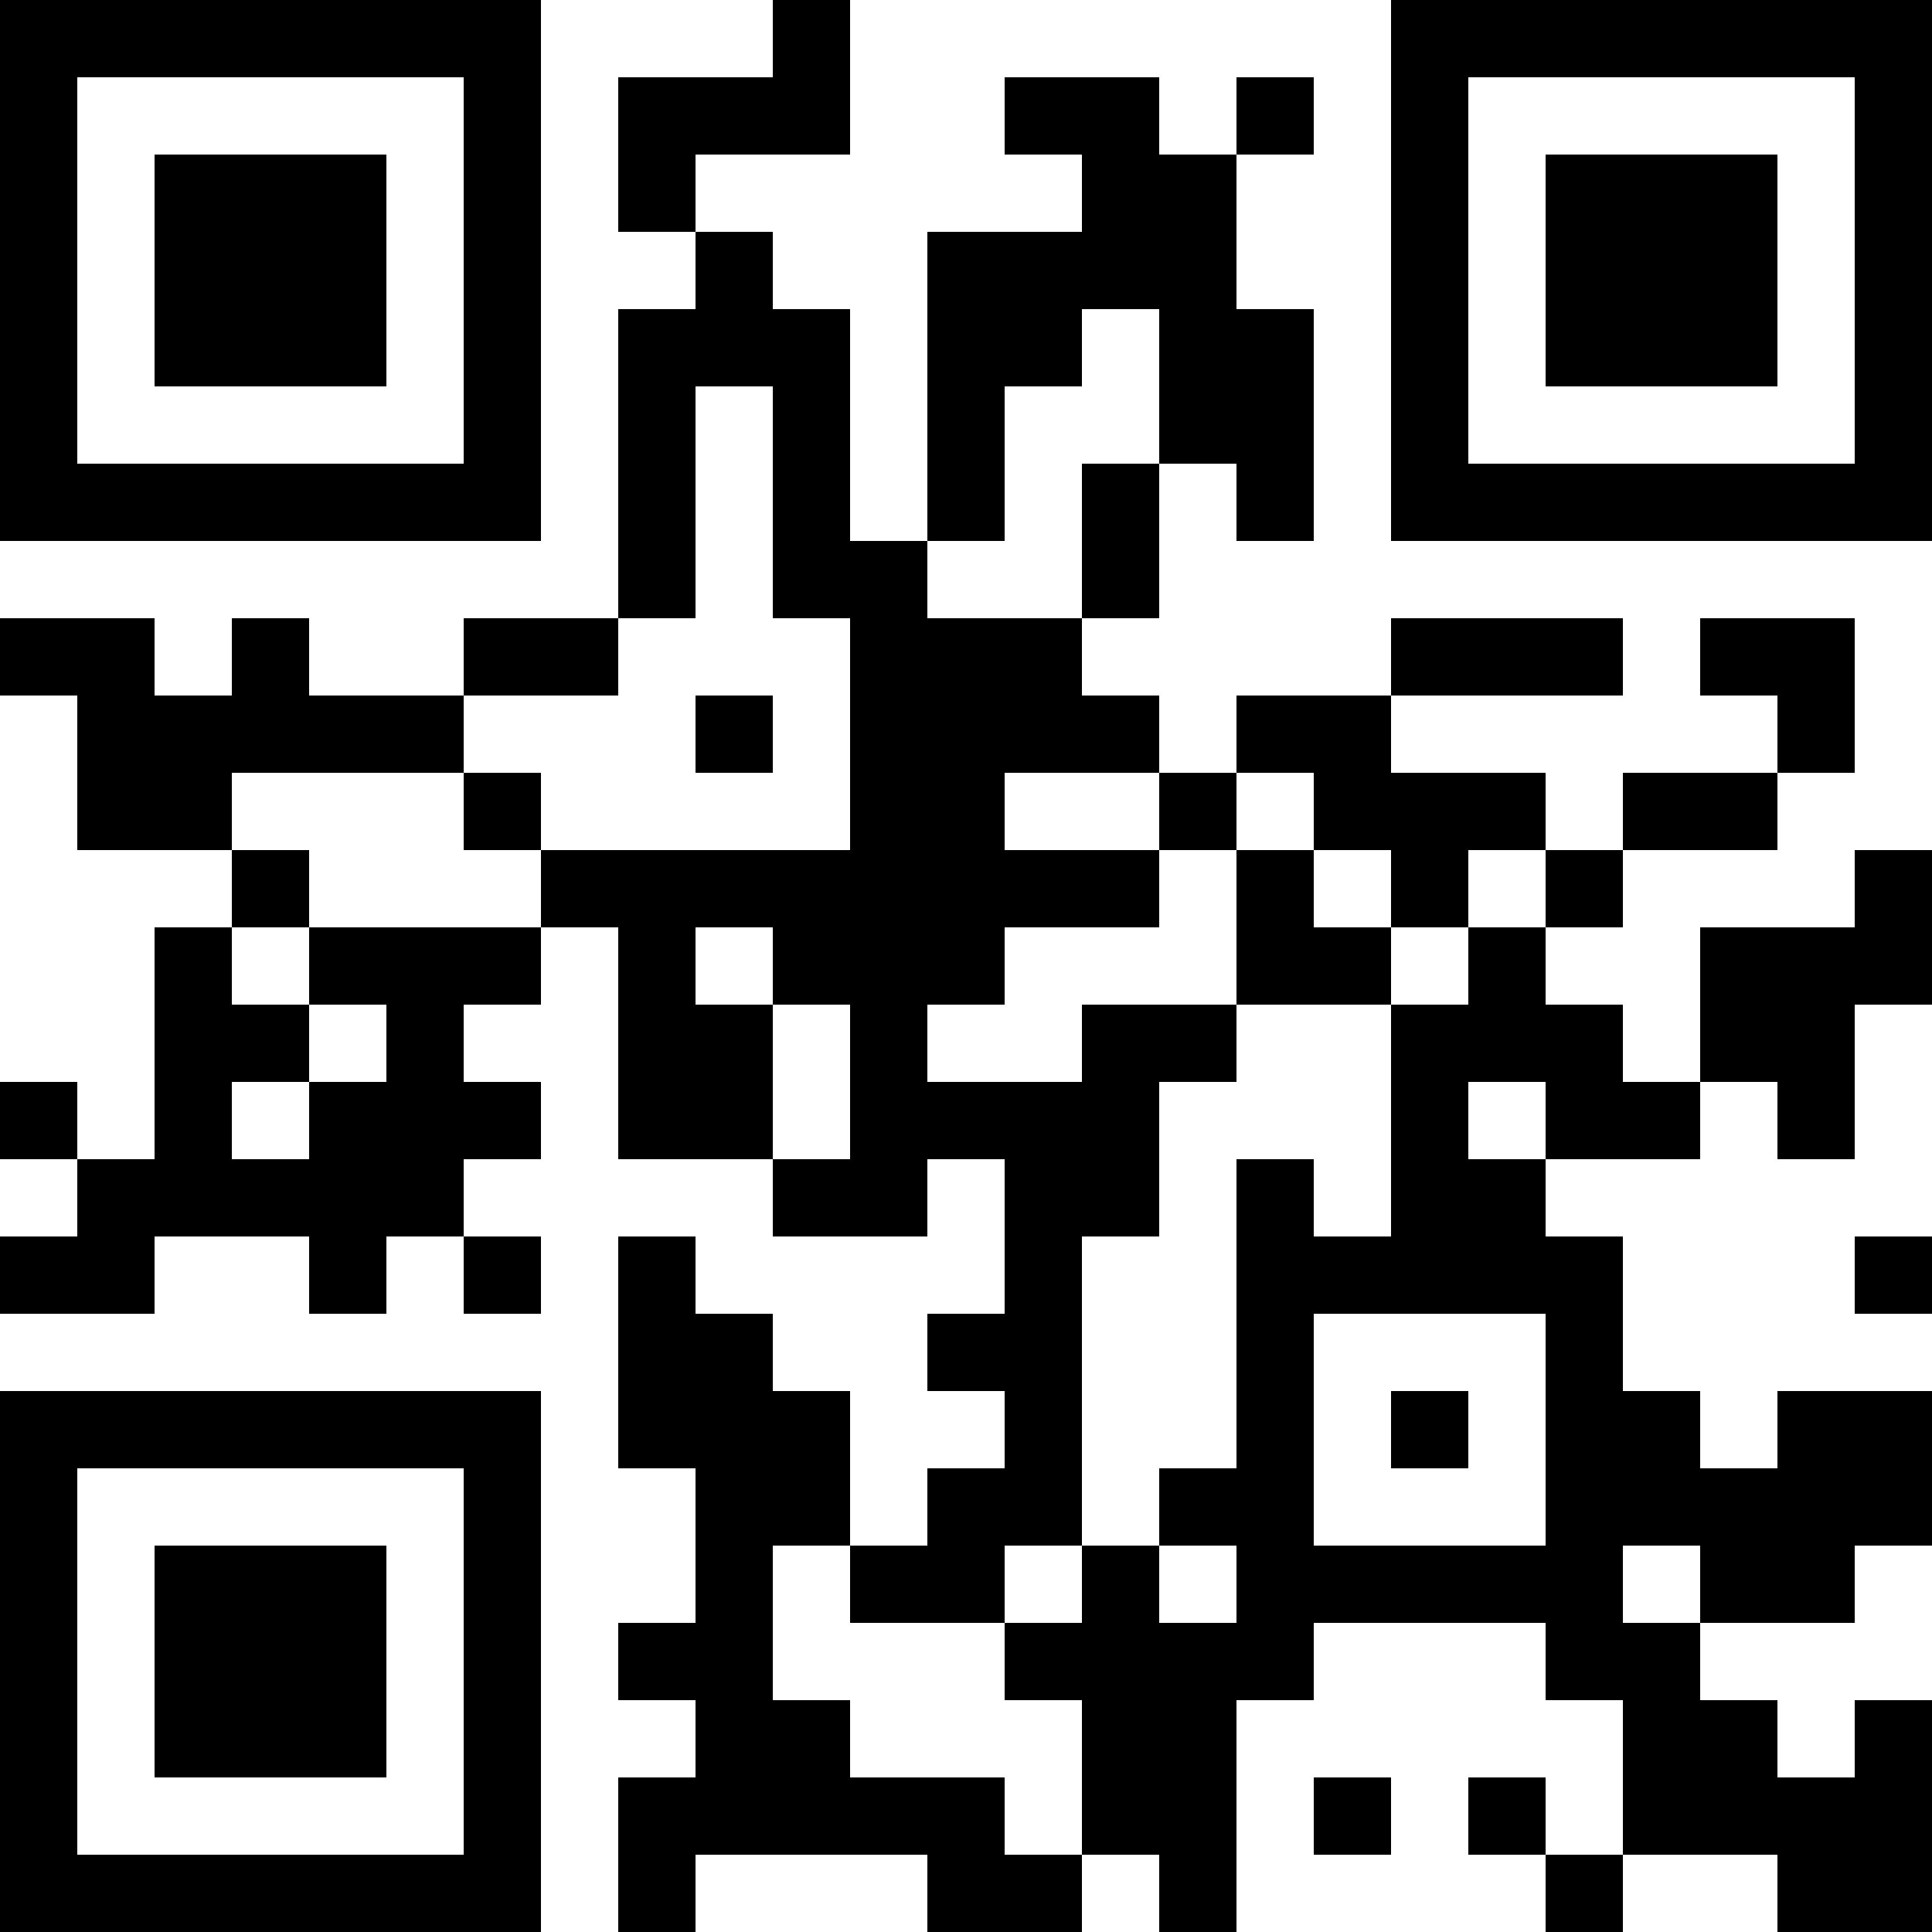 <?xml version="1.0" encoding="UTF-8"?>
<svg xmlns="http://www.w3.org/2000/svg" version="1.1" width="500" height="500" viewBox="0 0 500 500"><rect x="0" y="0" width="500" height="500" fill="#ffffff"/><g transform="scale(20)"><g transform="translate(0,0)"><path fill-rule="evenodd" d="M10 0L10 1L8 1L8 3L9 3L9 4L8 4L8 8L6 8L6 9L4 9L4 8L3 8L3 9L2 9L2 8L0 8L0 9L1 9L1 11L3 11L3 12L2 12L2 15L1 15L1 14L0 14L0 15L1 15L1 16L0 16L0 17L2 17L2 16L4 16L4 17L5 17L5 16L6 16L6 17L7 17L7 16L6 16L6 15L7 15L7 14L6 14L6 13L7 13L7 12L8 12L8 15L10 15L10 16L12 16L12 15L13 15L13 17L12 17L12 18L13 18L13 19L12 19L12 20L11 20L11 18L10 18L10 17L9 17L9 16L8 16L8 19L9 19L9 21L8 21L8 22L9 22L9 23L8 23L8 25L9 25L9 24L12 24L12 25L14 25L14 24L15 24L15 25L16 25L16 22L17 22L17 21L20 21L20 22L21 22L21 24L20 24L20 23L19 23L19 24L20 24L20 25L21 25L21 24L23 24L23 25L25 25L25 22L24 22L24 23L23 23L23 22L22 22L22 21L24 21L24 20L25 20L25 18L23 18L23 19L22 19L22 18L21 18L21 16L20 16L20 15L22 15L22 14L23 14L23 15L24 15L24 13L25 13L25 11L24 11L24 12L22 12L22 14L21 14L21 13L20 13L20 12L21 12L21 11L23 11L23 10L24 10L24 8L22 8L22 9L23 9L23 10L21 10L21 11L20 11L20 10L18 10L18 9L21 9L21 8L18 8L18 9L16 9L16 10L15 10L15 9L14 9L14 8L15 8L15 6L16 6L16 7L17 7L17 4L16 4L16 2L17 2L17 1L16 1L16 2L15 2L15 1L13 1L13 2L14 2L14 3L12 3L12 7L11 7L11 4L10 4L10 3L9 3L9 2L11 2L11 0ZM14 4L14 5L13 5L13 7L12 7L12 8L14 8L14 6L15 6L15 4ZM9 5L9 8L8 8L8 9L6 9L6 10L3 10L3 11L4 11L4 12L3 12L3 13L4 13L4 14L3 14L3 15L4 15L4 14L5 14L5 13L4 13L4 12L7 12L7 11L11 11L11 8L10 8L10 5ZM9 9L9 10L10 10L10 9ZM6 10L6 11L7 11L7 10ZM13 10L13 11L15 11L15 12L13 12L13 13L12 13L12 14L14 14L14 13L16 13L16 14L15 14L15 16L14 16L14 20L13 20L13 21L11 21L11 20L10 20L10 22L11 22L11 23L13 23L13 24L14 24L14 22L13 22L13 21L14 21L14 20L15 20L15 21L16 21L16 20L15 20L15 19L16 19L16 15L17 15L17 16L18 16L18 13L19 13L19 12L20 12L20 11L19 11L19 12L18 12L18 11L17 11L17 10L16 10L16 11L15 11L15 10ZM16 11L16 13L18 13L18 12L17 12L17 11ZM9 12L9 13L10 13L10 15L11 15L11 13L10 13L10 12ZM19 14L19 15L20 15L20 14ZM24 16L24 17L25 17L25 16ZM17 17L17 20L20 20L20 17ZM18 18L18 19L19 19L19 18ZM21 20L21 21L22 21L22 20ZM17 23L17 24L18 24L18 23ZM0 0L7 0L7 7L0 7ZM1 1L1 6L6 6L6 1ZM2 2L5 2L5 5L2 5ZM18 0L25 0L25 7L18 7ZM19 1L19 6L24 6L24 1ZM20 2L23 2L23 5L20 5ZM0 18L7 18L7 25L0 25ZM1 19L1 24L6 24L6 19ZM2 20L5 20L5 23L2 23Z" fill="#000000"/></g></g></svg>
